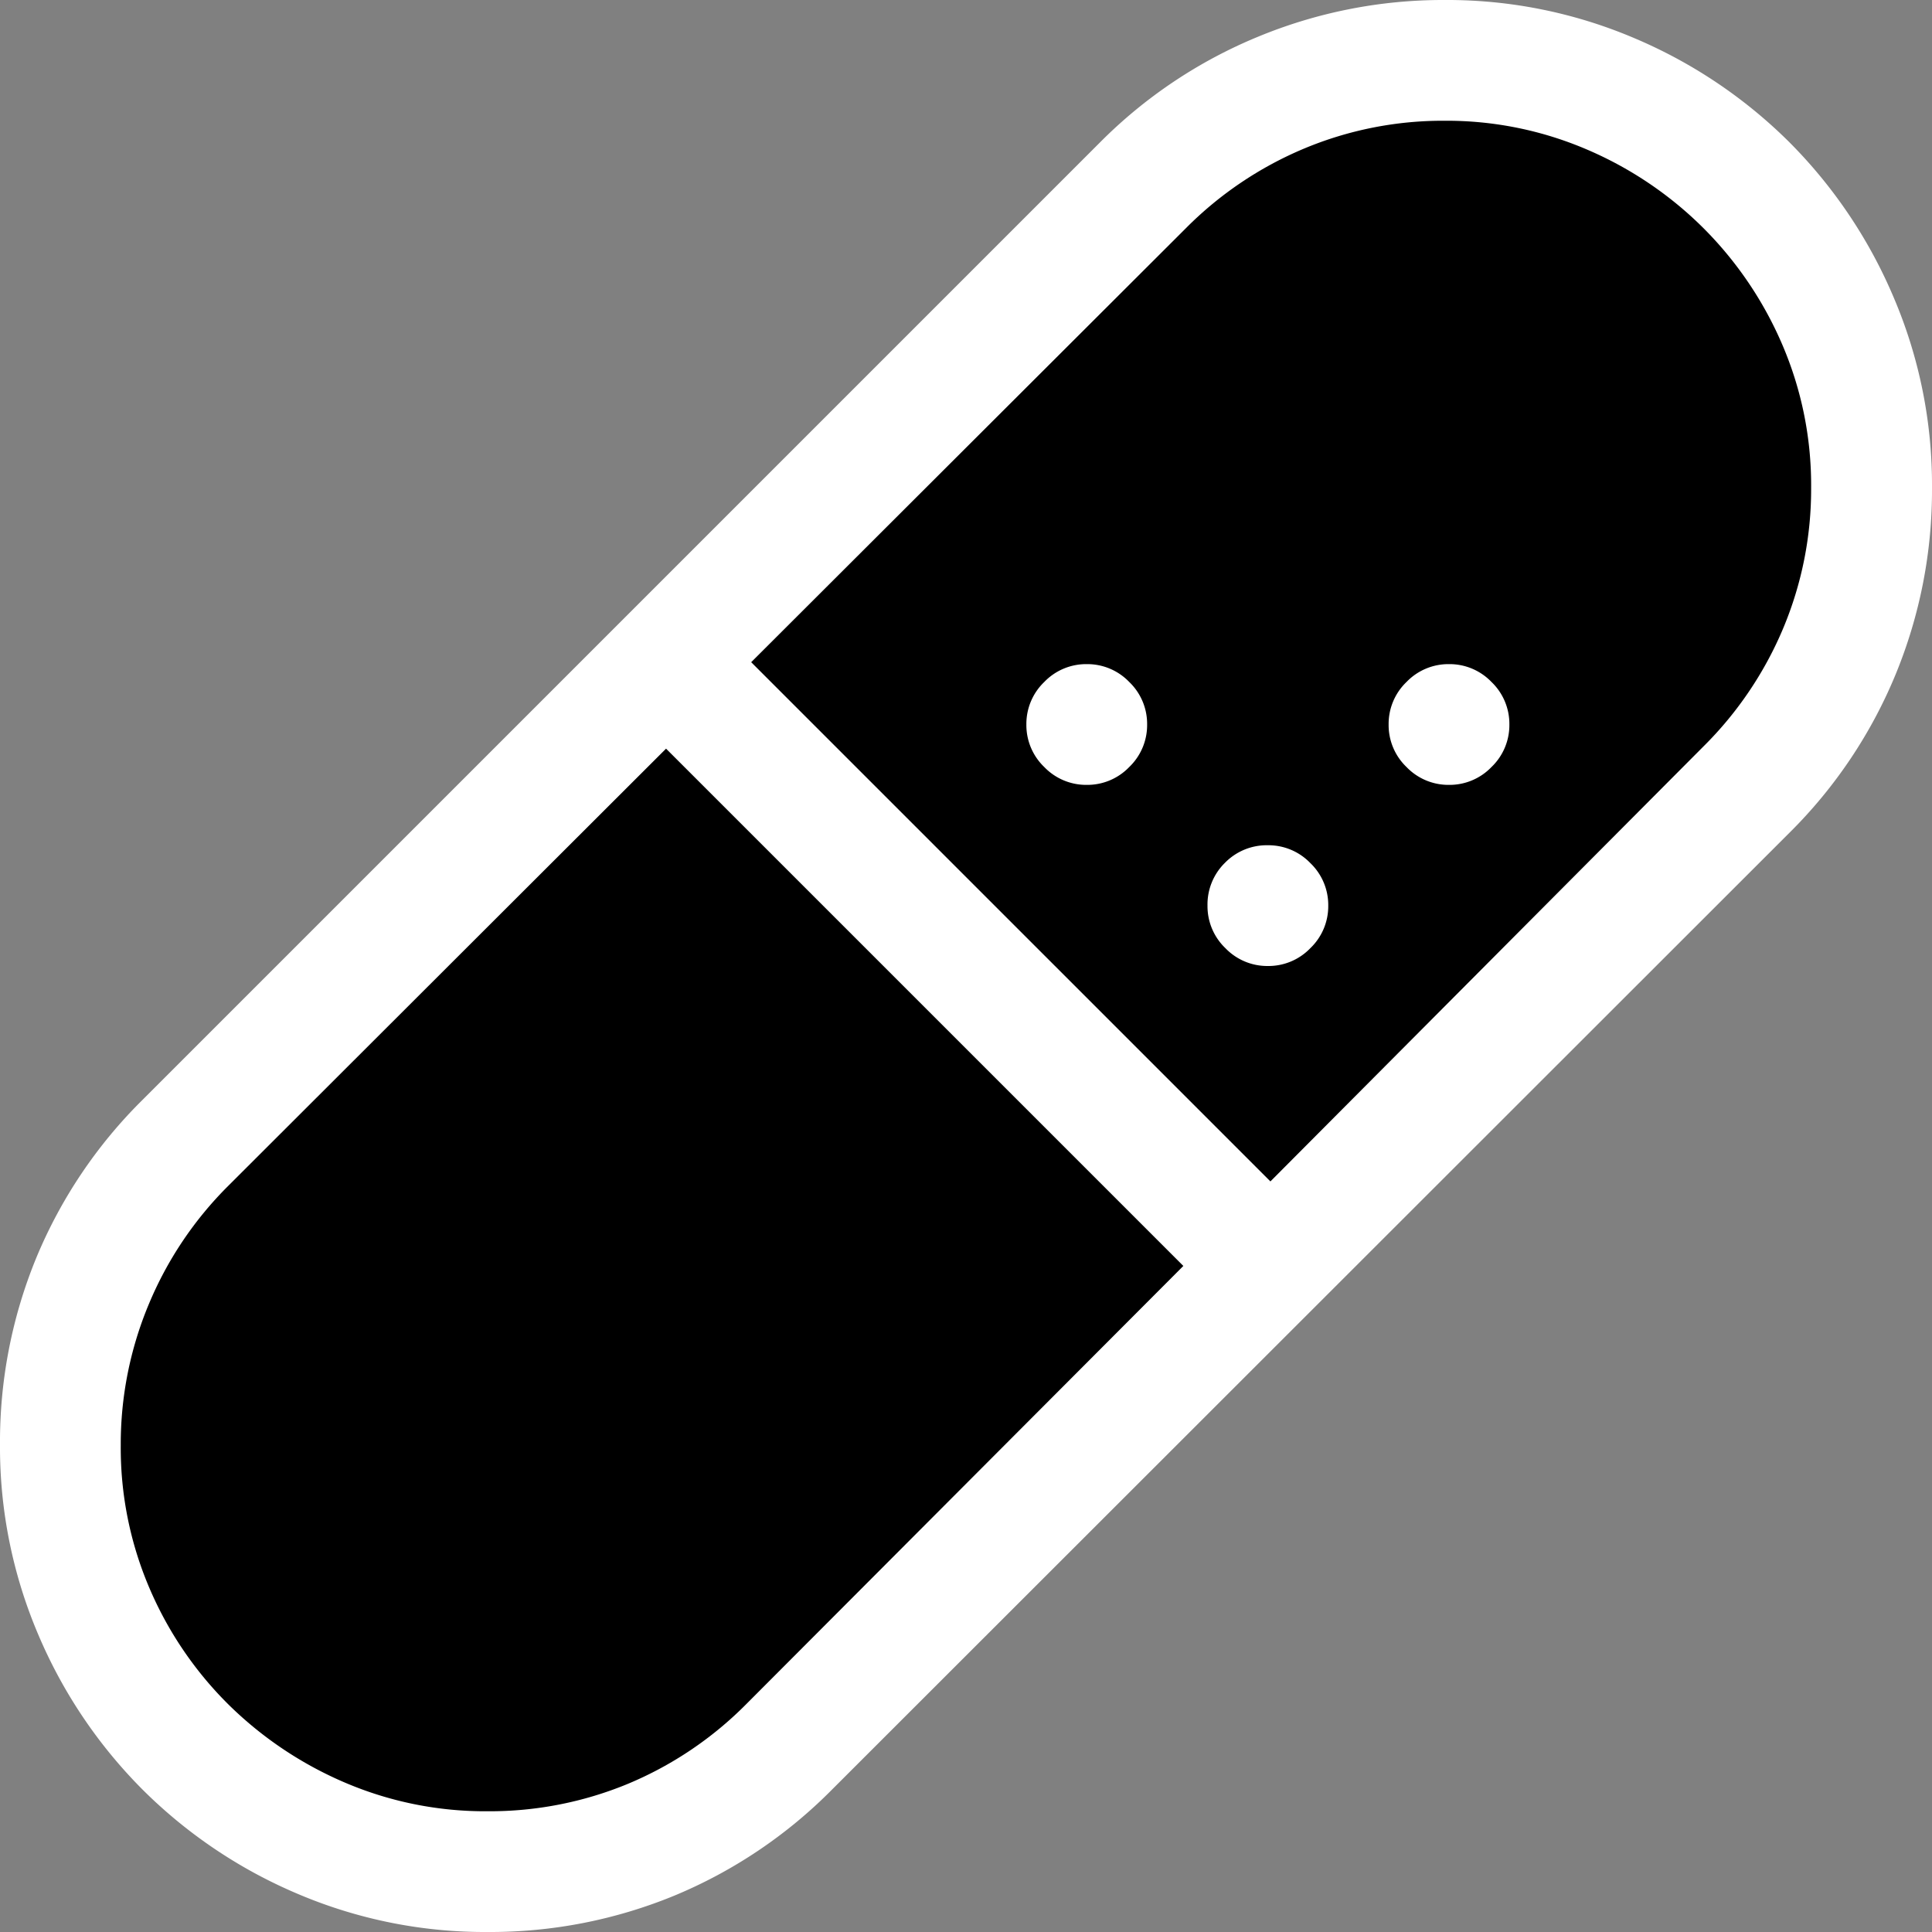 <svg xmlns="http://www.w3.org/2000/svg" viewBox="1634 296 16 16"><rect x="1634" y="296" width="16" height="16" fill="#808080" stroke="none"/>  <g id="pillBlack" transform="translate(1442 216)">    <path id="Fill1" fill="black" d="M197.592,85.507l4.995,4.995,4.261-4.261.773-1.9-.467-2-.866-1.031-1.337-.683h-1.778l-1.417.683Z"/>    <path id="Fill2" fill="black" d="M202.606,90.5l-4.389,4.389-1.667.682h-1.68l-1.191-.843-.953-1.354-.294-1.756.468-1.376.779-.867,3.938-3.938Z"/>    <path fill="white" d="M12-11.5a.481.481,0,0,1,.352.148A.481.481,0,0,1,12.5-11a.481.481,0,0,1-.148.352A.481.481,0,0,1,12-10.5a.481.481,0,0,1-.352-.148A.481.481,0,0,1,11.5-11a.481.481,0,0,1,.148-.352A.481.481,0,0,1,12-11.5ZM10.5-10a.481.481,0,0,1,.352.148A.481.481,0,0,1,11-9.5a.481.481,0,0,1-.148.352A.481.481,0,0,1,10.5-9a.481.481,0,0,1-.352-.148A.481.481,0,0,1,10-9.5a.483.483,0,0,1,.145-.355A.483.483,0,0,1,10.5-10ZM9-11.5a.481.481,0,0,1,.352.148A.481.481,0,0,1,9.5-11a.481.481,0,0,1-.148.352A.481.481,0,0,1,9-10.5a.481.481,0,0,1-.352-.148A.481.481,0,0,1,8.5-11a.481.481,0,0,1,.148-.352A.481.481,0,0,1,9-11.5ZM11.961-17a3.954,3.954,0,0,1,1.574.316,4.058,4.058,0,0,1,1.285.863,4.058,4.058,0,0,1,.863,1.285A3.954,3.954,0,0,1,16-12.961a4.006,4.006,0,0,1-.3,1.543,3.983,3.983,0,0,1-.875,1.309L6.891-2.18A3.983,3.983,0,0,1,5.582-1.3,4.006,4.006,0,0,1,4.039-1a3.954,3.954,0,0,1-1.574-.316A4.058,4.058,0,0,1,1.18-2.18,4.058,4.058,0,0,1,.316-3.465,3.954,3.954,0,0,1,0-5.039,4.006,4.006,0,0,1,.3-6.582,3.983,3.983,0,0,1,1.18-7.891l7.93-7.93a3.983,3.983,0,0,1,1.309-.875A4.006,4.006,0,0,1,11.961-17ZM4.039-2A2.991,2.991,0,0,0,5.2-2.227a3.016,3.016,0,0,0,.984-.664L9.8-6.516,5.516-10.8,1.891-7.18a3.017,3.017,0,0,0-.66.984A3,3,0,0,0,1-5.031a2.949,2.949,0,0,0,.238,1.184,3.033,3.033,0,0,0,.652.961,3.114,3.114,0,0,0,.965.648A2.949,2.949,0,0,0,4.039-2Zm10.07-8.82a3.029,3.029,0,0,0,.66-.98,2.975,2.975,0,0,0,.23-1.16,2.949,2.949,0,0,0-.238-1.184,3.08,3.08,0,0,0-.652-.965,3.08,3.08,0,0,0-.965-.652A2.949,2.949,0,0,0,11.961-16a2.975,2.975,0,0,0-1.16.23,3.029,3.029,0,0,0-.98.66l-3.6,3.594,4.3,4.3Z" transform="translate(192 97)"/>  </g></svg>